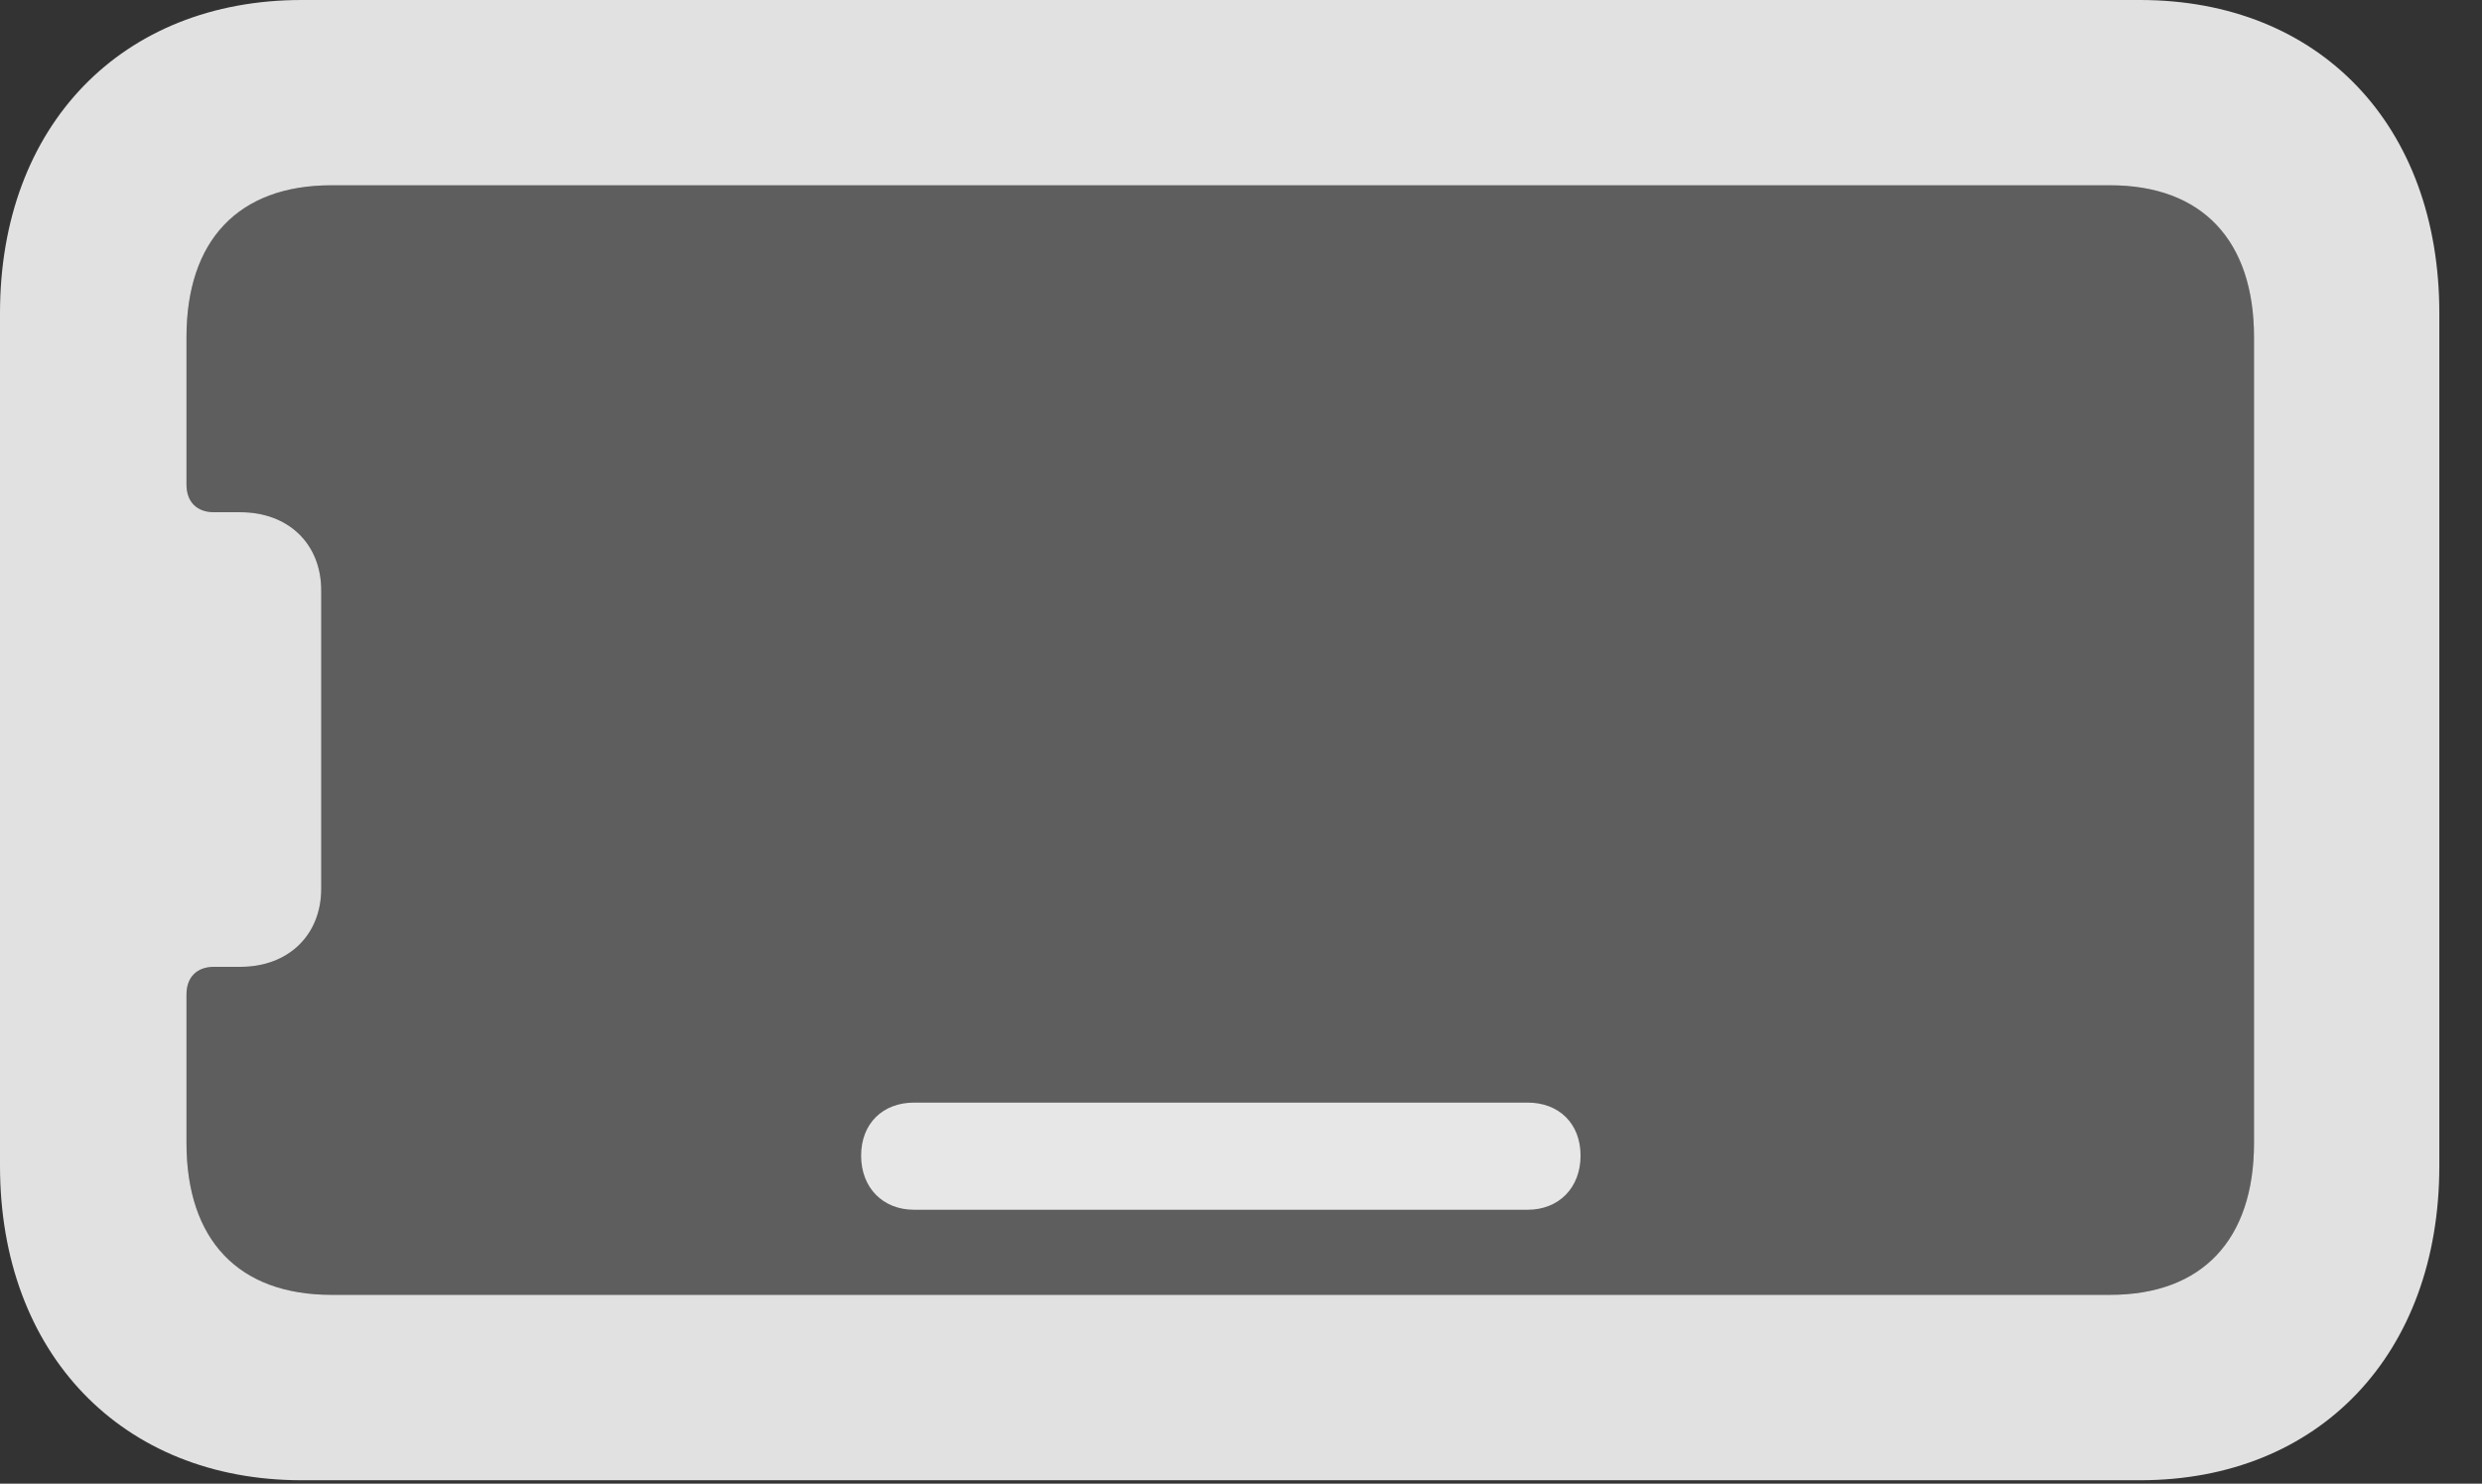 <?xml version="1.0" encoding="UTF-8"?>
<!--Generator: Apple Native CoreSVG 232.5-->
<!DOCTYPE svg
PUBLIC "-//W3C//DTD SVG 1.1//EN"
       "http://www.w3.org/Graphics/SVG/1.1/DTD/svg11.dtd">
<svg version="1.1" xmlns="http://www.w3.org/2000/svg" xmlns:xlink="http://www.w3.org/1999/xlink" width="21.055" height="12.588">
 <rect width="100%" height="100%" fill="#333333" stroke="none"/>
 <g>
  <rect height="12.588" opacity="0" width="21.055" x="0" y="0"/>
  <path d="M19.121 9.697C19.121 10.518 18.682 10.986 17.9 10.986L2.812 10.986C2.021 10.986 1.582 10.518 1.582 9.697L1.582 8.438C1.582 8.291 1.67 8.203 1.816 8.203L2.041 8.203C2.441 8.203 2.725 7.939 2.725 7.539L2.725 5.01C2.725 4.609 2.441 4.346 2.041 4.346L1.816 4.346C1.67 4.346 1.582 4.258 1.582 4.111L1.582 2.861C1.582 2.041 2.021 1.572 2.812 1.572L17.9 1.572C18.682 1.572 19.121 2.041 19.121 2.861Z" fill="#ffffff" fill-opacity="0.212"/>
  <path d="M20.693 9.893L20.693 2.656C20.693 1.064 19.678 0 18.154 0L2.559 0C1.035 0 0 1.064 0 2.656L0 9.893C0 11.484 1.035 12.559 2.559 12.559L18.154 12.559C19.678 12.559 20.693 11.484 20.693 9.893ZM19.121 9.697C19.121 10.518 18.682 10.986 17.9 10.986L2.812 10.986C2.021 10.986 1.582 10.518 1.582 9.697L1.582 8.438C1.582 8.291 1.67 8.203 1.816 8.203L2.041 8.203C2.441 8.203 2.725 7.939 2.725 7.539L2.725 5.01C2.725 4.609 2.441 4.346 2.041 4.346L1.816 4.346C1.67 4.346 1.582 4.258 1.582 4.111L1.582 2.861C1.582 2.041 2.021 1.572 2.812 1.572L17.9 1.572C18.682 1.572 19.121 2.041 19.121 2.861ZM7.754 10.264L12.959 10.264C13.223 10.264 13.408 10.078 13.408 9.805C13.408 9.531 13.223 9.355 12.959 9.355L7.754 9.355C7.49 9.355 7.305 9.531 7.305 9.805C7.305 10.078 7.49 10.264 7.754 10.264Z" fill="#ffffff" fill-opacity="0.85"/>
 </g>
</svg>

